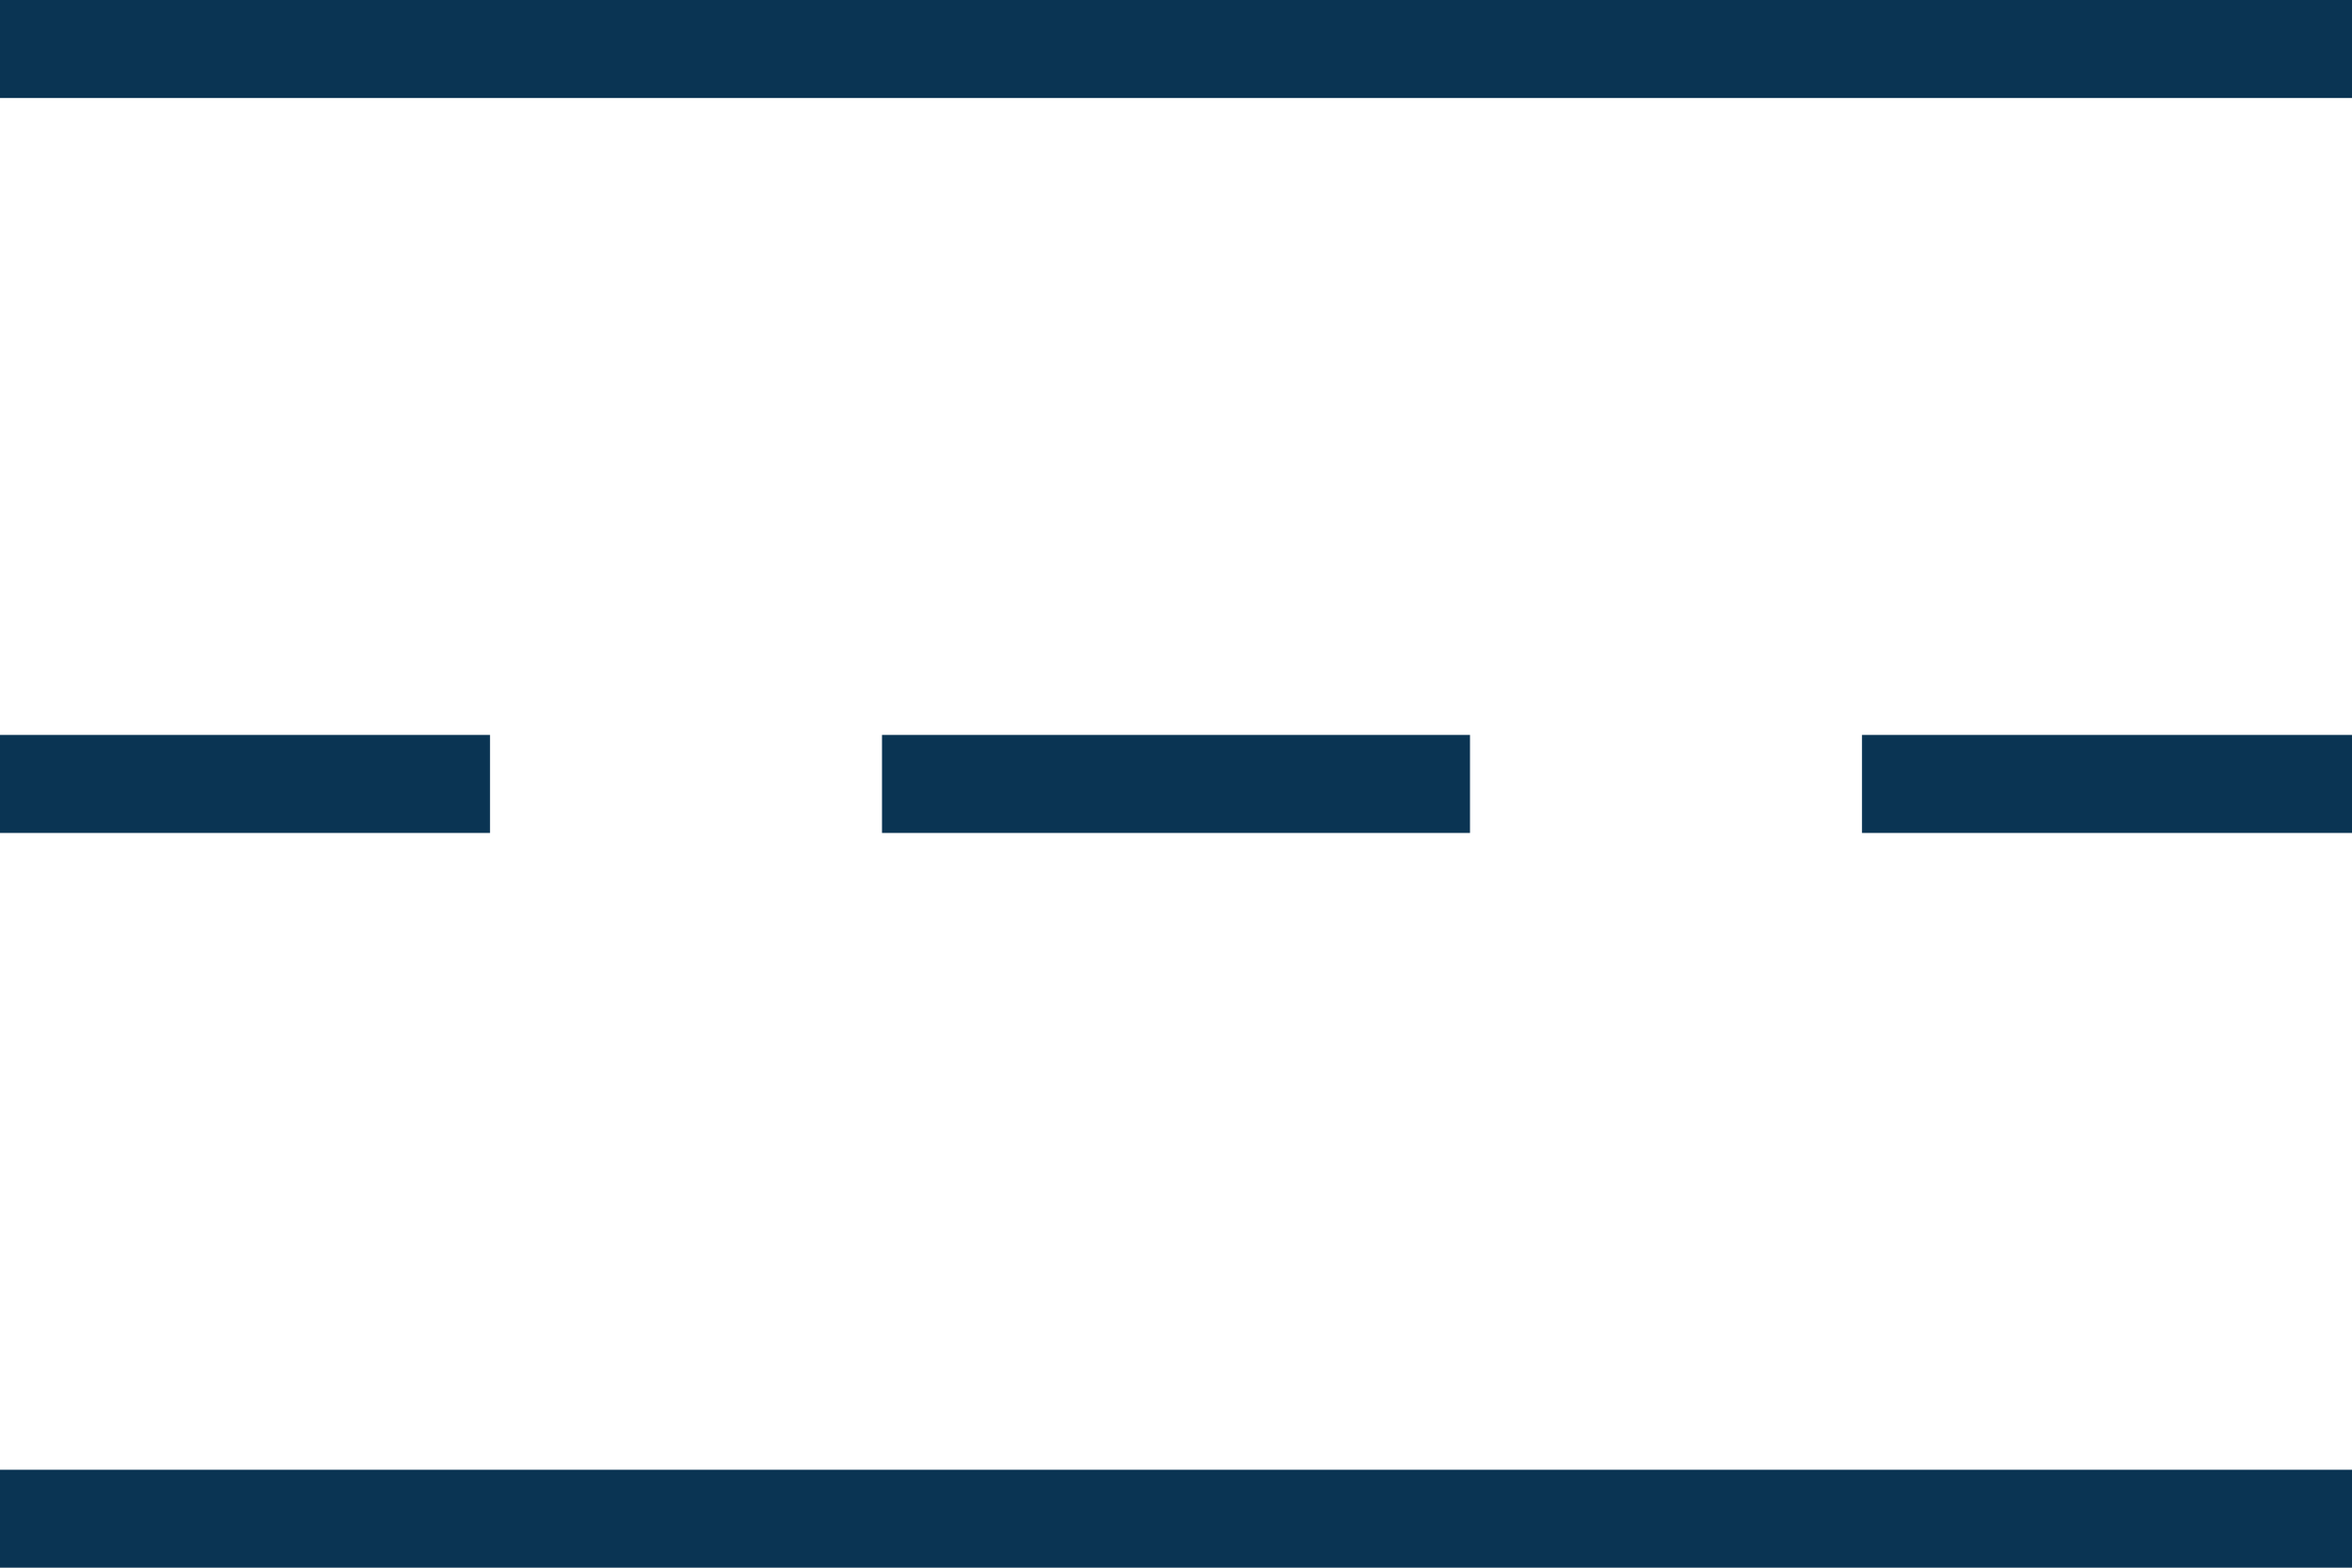 <svg id="menu-icon" xmlns="http://www.w3.org/2000/svg" xmlns:xlink="http://www.w3.org/1999/xlink" width="24" height="16" viewBox="0 0 24 16">
  <defs>
    <clipPath id="clip-path">
      <path id="Path_216342" data-name="Path 216342" d="M10-23H34v1H10Z" transform="translate(-10 23)" fill="none" clip-rule="evenodd"/>
    </clipPath>
    <clipPath id="clip-path-2">
      <path id="Path_216341" data-name="Path 216341" d="M0,0H384V-33H0Z" transform="translate(0 33)" fill="none"/>
    </clipPath>
    <clipPath id="clip-path-3">
      <path id="Path_216345" data-name="Path 216345" d="M10-11H34v1H10Z" transform="translate(-10 11)" fill="none" clip-rule="evenodd"/>
    </clipPath>
    <clipPath id="clip-path-5">
      <path id="Path_216348" data-name="Path 216348" d="M10-17h5v1H10Z" transform="translate(-10 17)" fill="none" clip-rule="evenodd"/>
    </clipPath>
    <clipPath id="clip-path-6">
      <path id="Path_216347" data-name="Path 216347" d="M0,0H320V-33H0Z" transform="translate(0 33)" fill="none"/>
    </clipPath>
    <clipPath id="clip-path-7">
      <path id="Path_216351" data-name="Path 216351" d="M25-17h5v1H25Z" transform="translate(-25 17)" fill="none" clip-rule="evenodd"/>
    </clipPath>
    <clipPath id="clip-path-9">
      <path id="Path_216354" data-name="Path 216354" d="M17-17h6v1H17Z" transform="translate(-17 17)" fill="none" clip-rule="evenodd"/>
    </clipPath>
  </defs>
  <g id="Group_27016" data-name="Group 27016" clip-path="url(#clip-path)">
    <g id="Group_27015" data-name="Group 27015" transform="translate(-12 -10)" clip-path="url(#clip-path-2)">
      <path id="Path_216340" data-name="Path 216340" d="M5-17H41V-28H5Z" transform="translate(1 33)" fill="#0a3453"/>
    </g>
  </g>
  <g id="Group_27018" data-name="Group 27018" transform="translate(0 15)" clip-path="url(#clip-path-3)">
    <g id="Group_27017" data-name="Group 27017" transform="translate(-12 -22)" clip-path="url(#clip-path-2)">
      <path id="Path_216343" data-name="Path 216343" d="M5-5H41V-16H5Z" transform="translate(1 33)" fill="#0a3453"/>
    </g>
  </g>
  <g id="Group_27020" data-name="Group 27020" transform="translate(0 7.501)" clip-path="url(#clip-path-5)">
    <g id="Group_27019" data-name="Group 27019" transform="translate(-10 -16)" clip-path="url(#clip-path-6)">
      <path id="Path_216346" data-name="Path 216346" d="M5-11H20V-22H5Z" transform="translate(0 33)" fill="#0a3453"/>
    </g>
  </g>
  <g id="Group_27022" data-name="Group 27022" transform="translate(19 7.501)" clip-path="url(#clip-path-7)">
    <g id="Group_27021" data-name="Group 27021" transform="translate(-25 -16)" clip-path="url(#clip-path-6)">
      <path id="Path_216349" data-name="Path 216349" d="M20-11H35V-22H20Z" transform="translate(0 33)" fill="#0a3453"/>
    </g>
  </g>
  <g id="Group_27024" data-name="Group 27024" transform="translate(9 7.501)" clip-path="url(#clip-path-9)">
    <g id="Group_27023" data-name="Group 27023" transform="translate(-17 -16)" clip-path="url(#clip-path-6)">
      <path id="Path_216352" data-name="Path 216352" d="M12-11H28V-22H12Z" transform="translate(0 33)" fill="#0a3453"/>
    </g>
  </g>
</svg>
